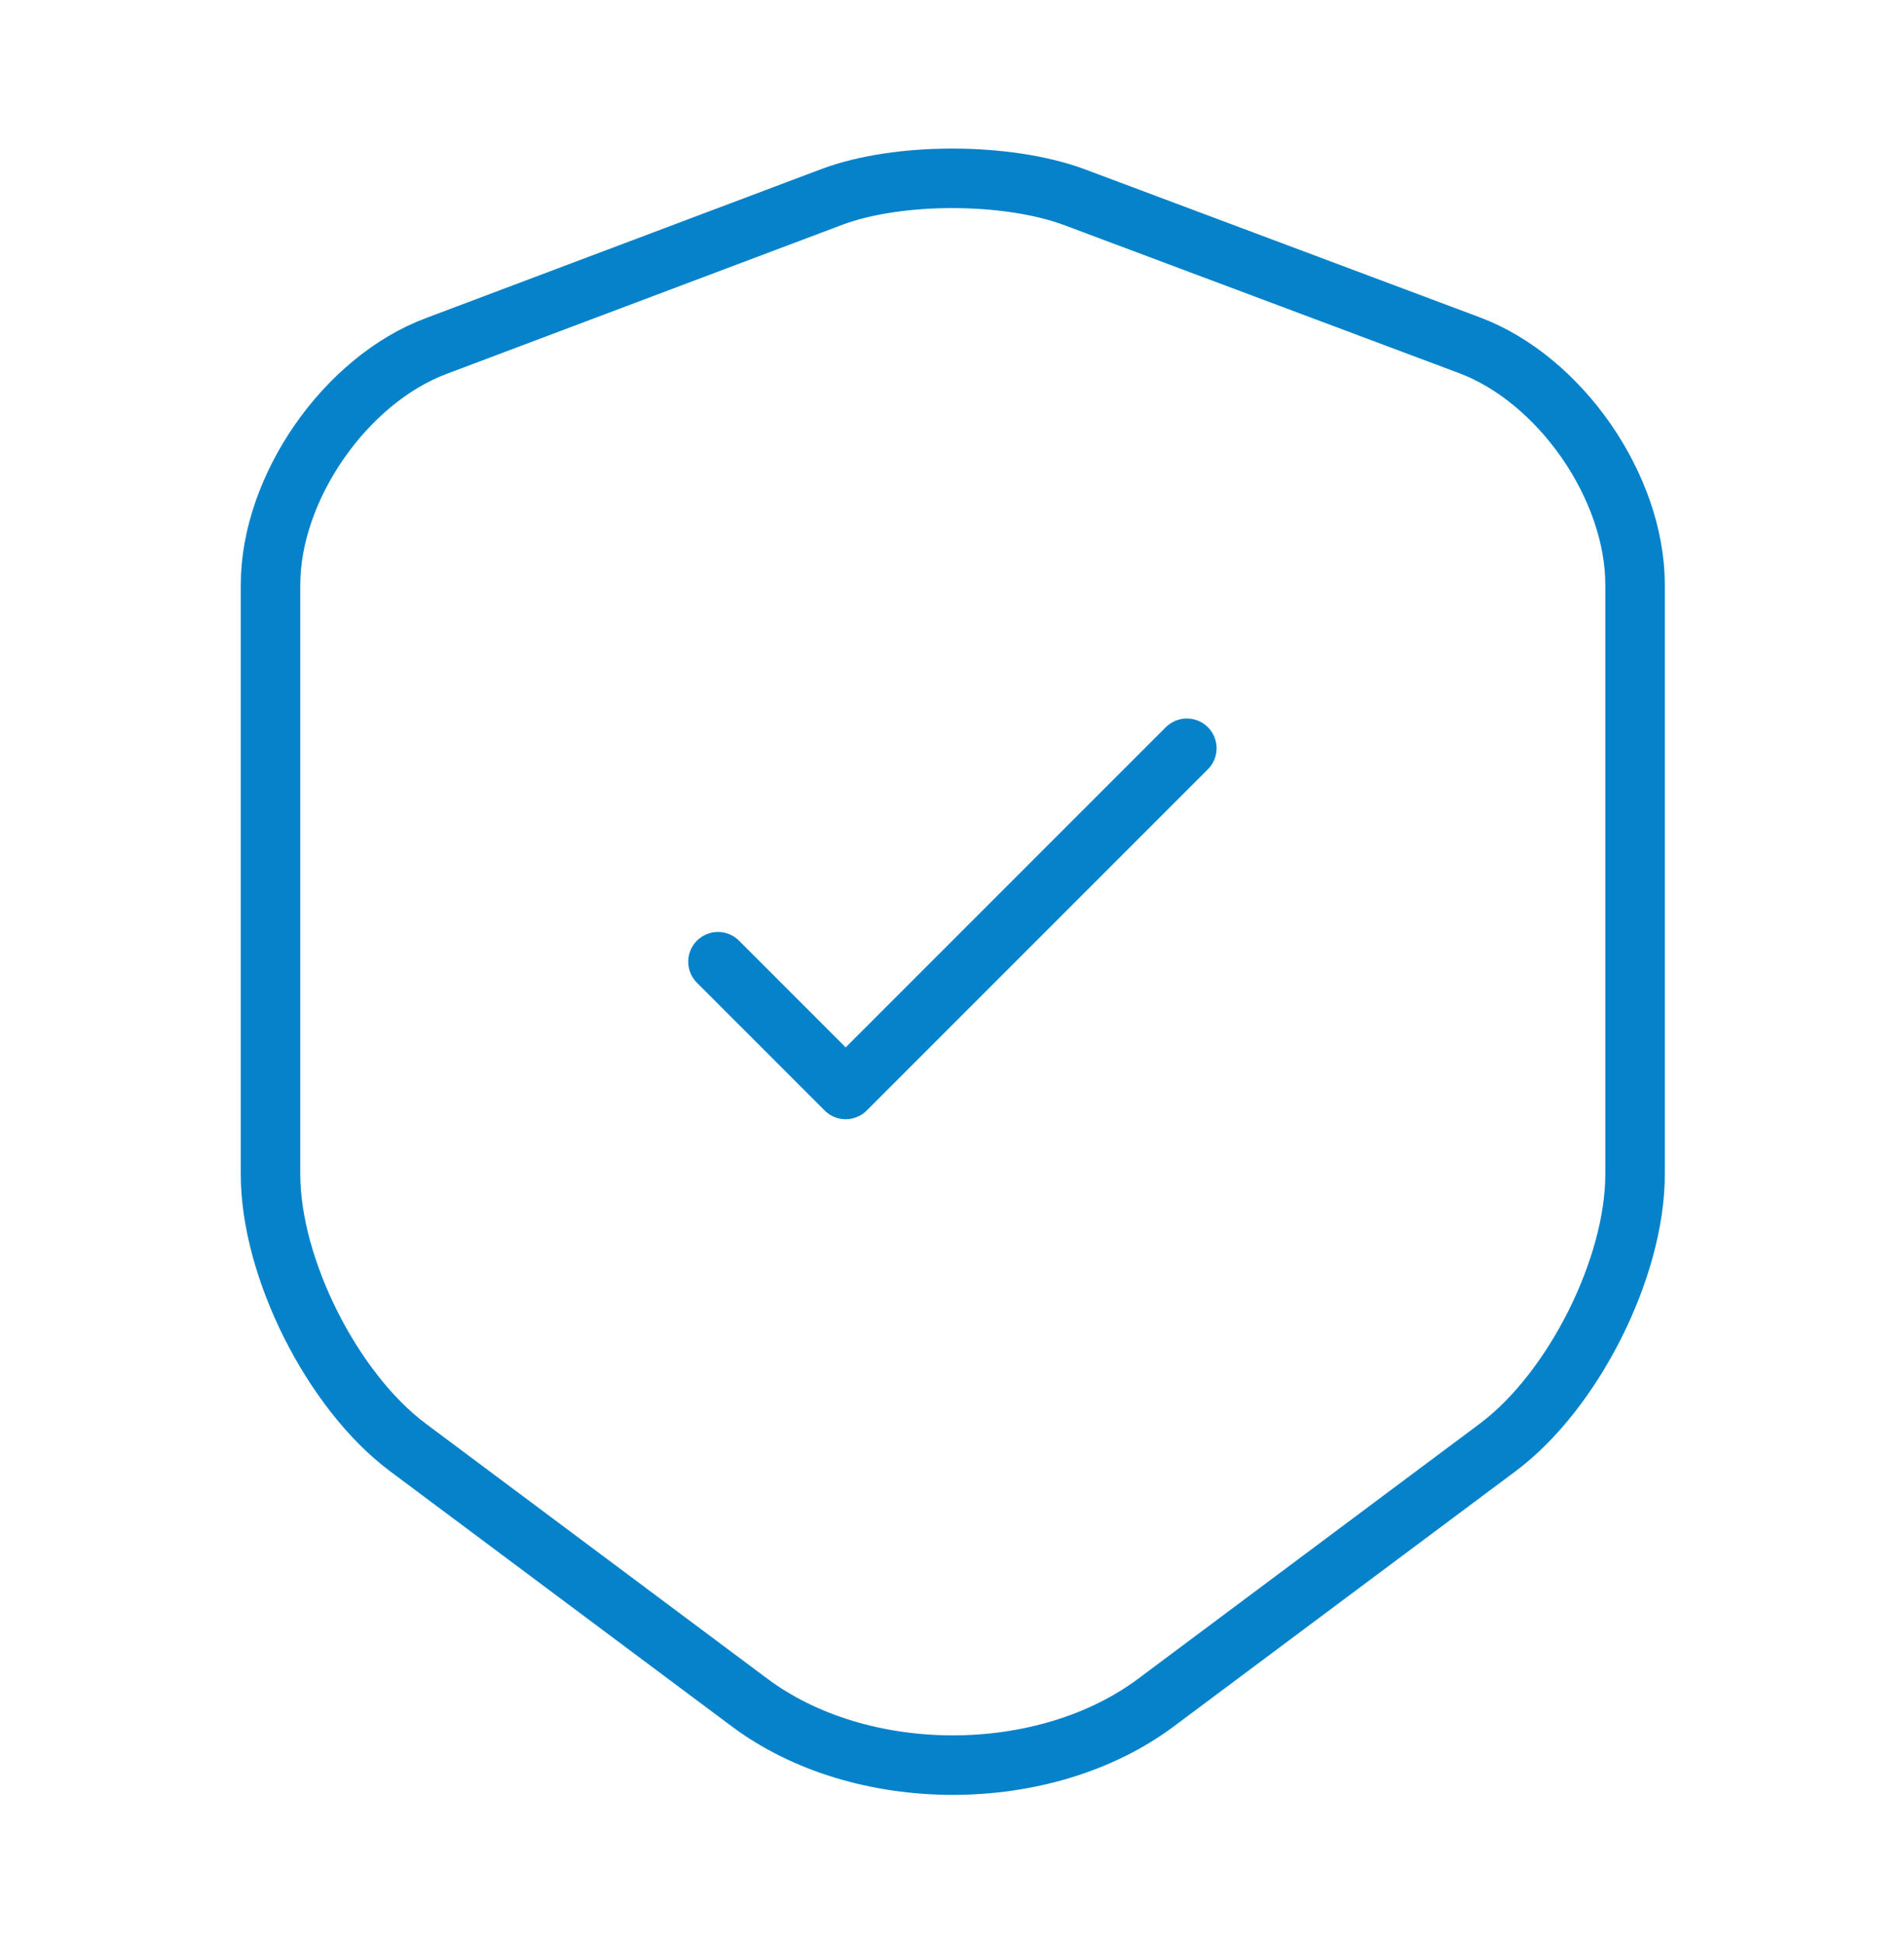 <svg width="48" height="49" viewBox="0 0 48 49" fill="none" xmlns="http://www.w3.org/2000/svg">
<path d="M20.98 4.96L11 8.72C8.7 9.58 6.82 12.3 6.82 14.74V29.6C6.82 31.96 8.38 35.06 10.28 36.48L18.88 42.9C21.7 45.02 26.34 45.02 29.16 42.9L37.76 36.48C39.66 35.06 41.22 31.96 41.22 29.6V14.74C41.22 12.28 39.34 9.56 37.04 8.7L27.06 4.96C25.36 4.34 22.64 4.34 20.98 4.96Z" stroke="#0582CA" stroke-width="1.5" stroke-linecap="round" stroke-linejoin="round"/>
<path d="M18.1 24.24L21.32 27.46L29.92 18.86" stroke="#0582CA" stroke-width="1.5" stroke-linecap="round" stroke-linejoin="round"/>
</svg>
